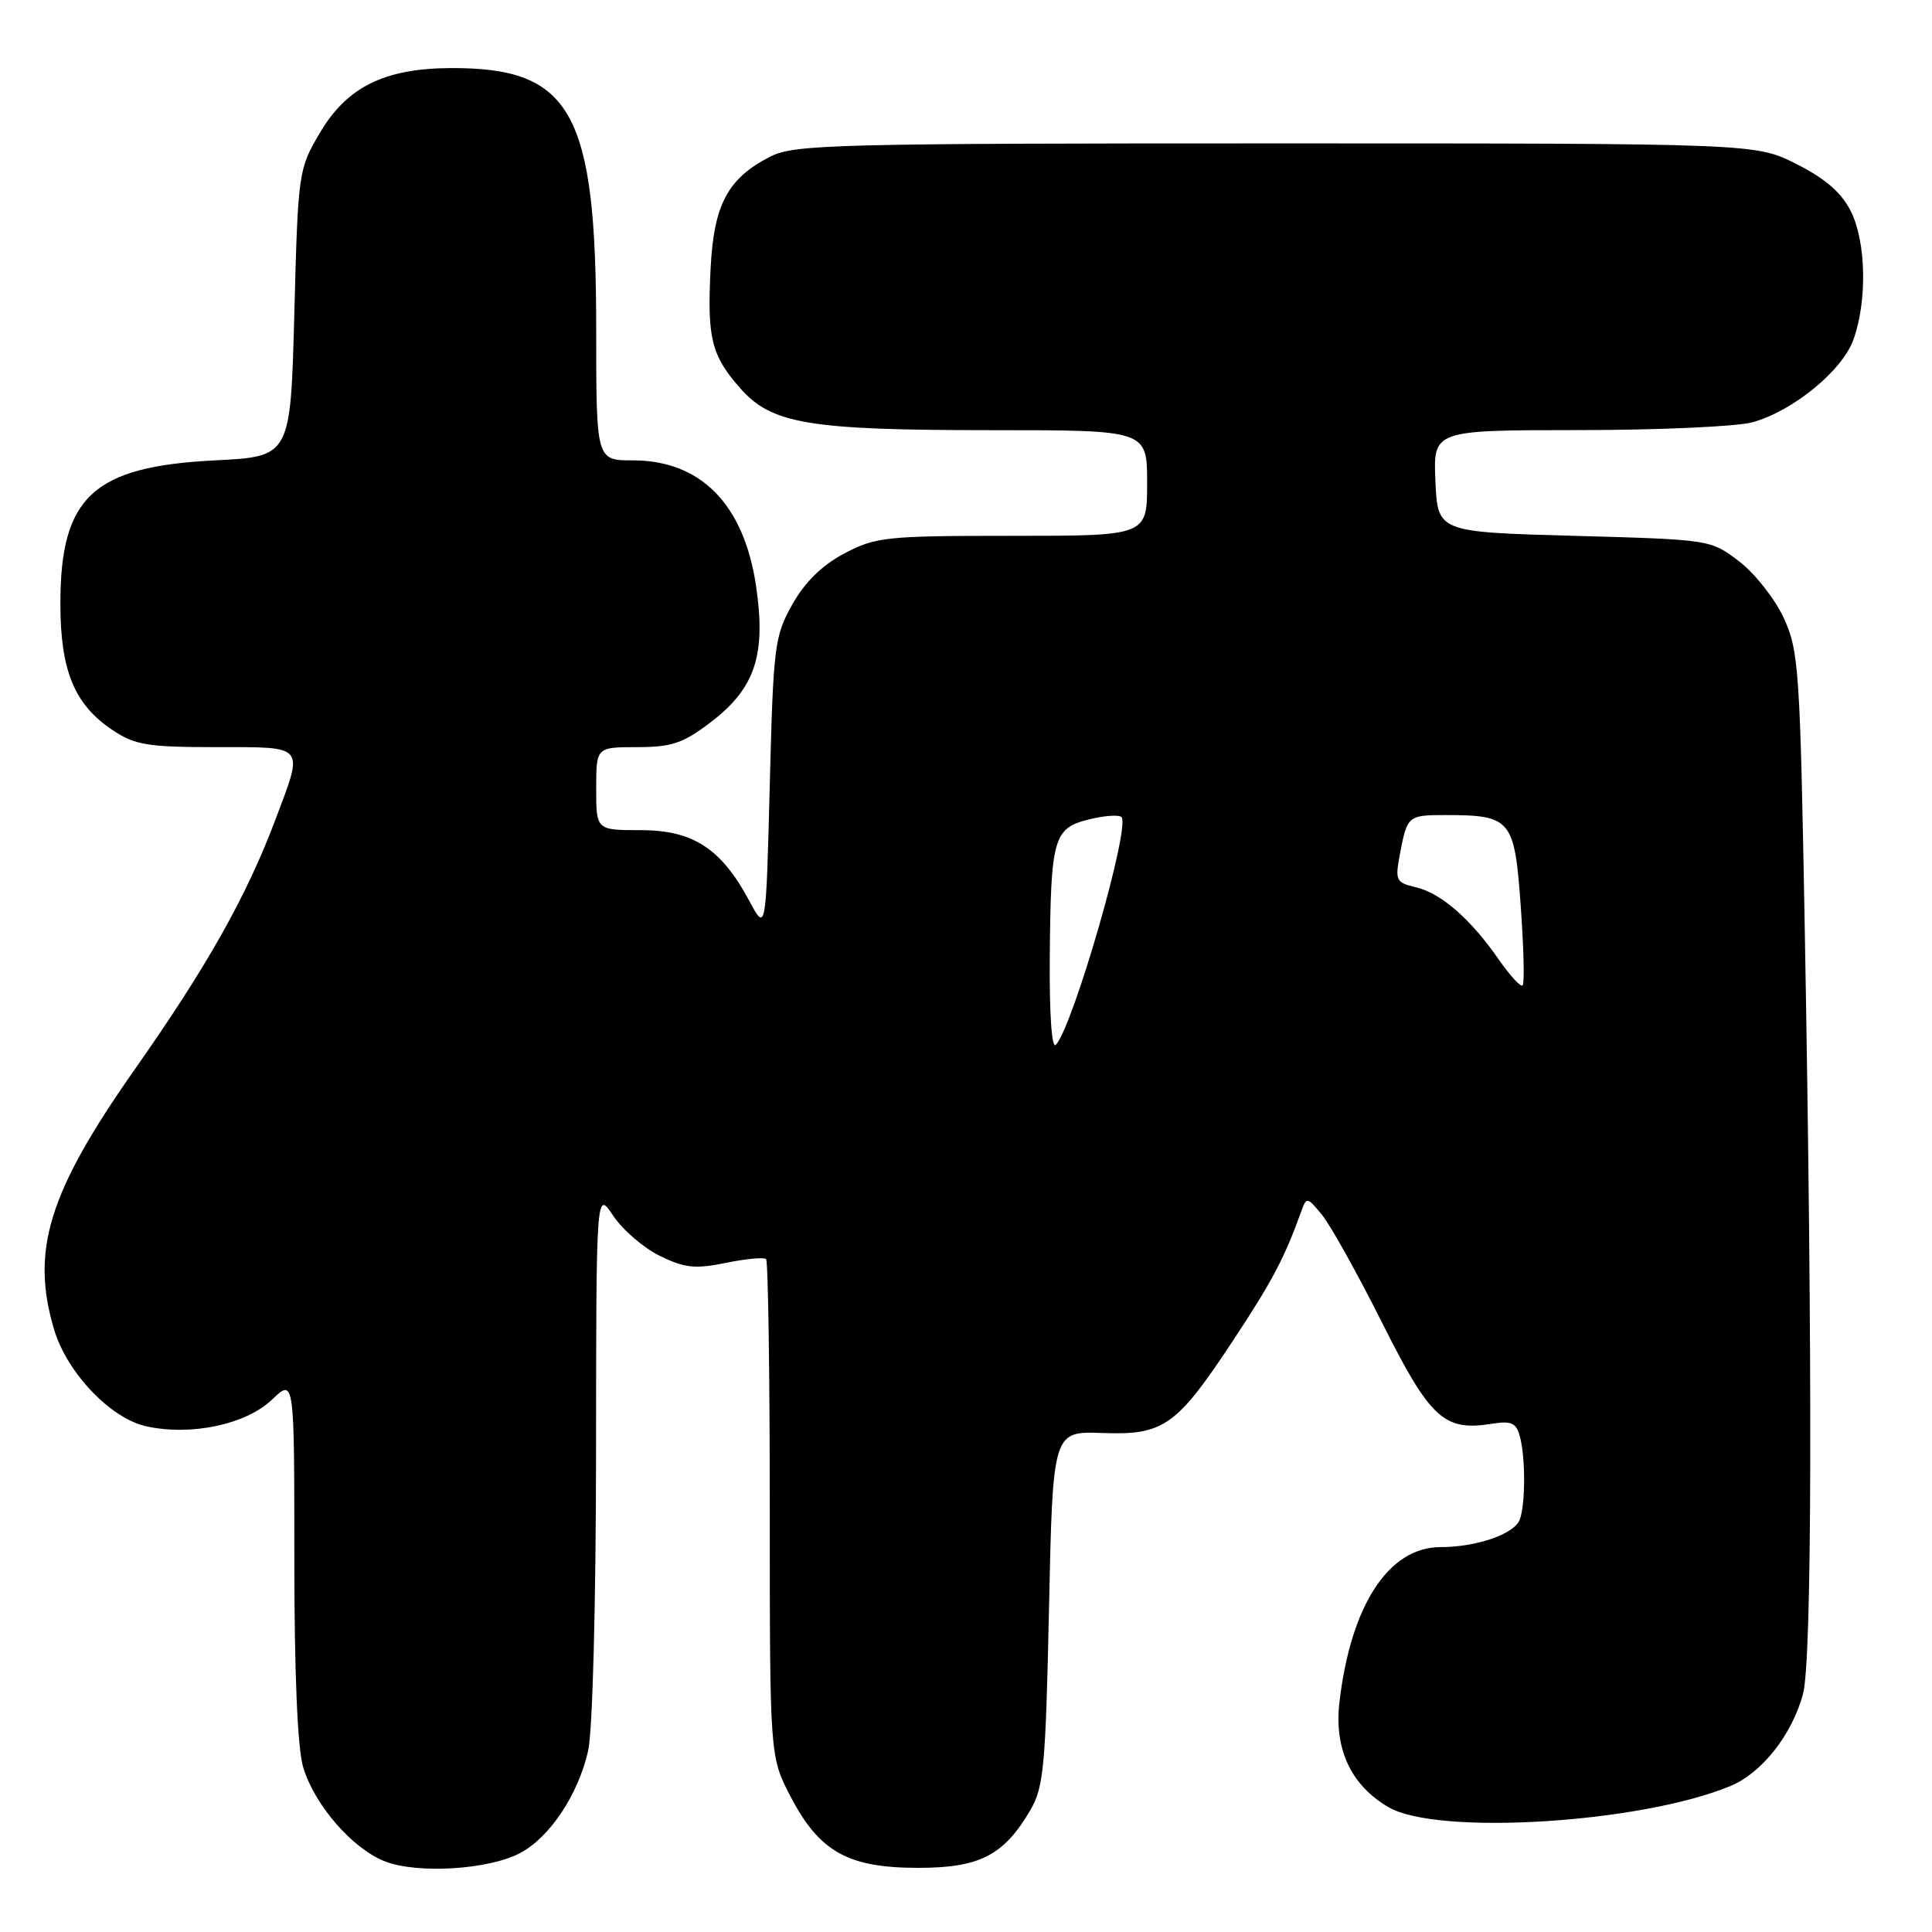 <?xml version="1.0" encoding="UTF-8" standalone="no"?>
<!DOCTYPE svg PUBLIC "-//W3C//DTD SVG 1.1//EN" "http://www.w3.org/Graphics/SVG/1.1/DTD/svg11.dtd" >
<svg xmlns="http://www.w3.org/2000/svg" xmlns:xlink="http://www.w3.org/1999/xlink" version="1.1" viewBox="0 0 256 256">
 <g >
 <path fill="currentColor"
d=" M 68.84 245.58 C 72.80 243.53 76.59 237.87 77.93 232.00 C 78.52 229.40 78.96 212.74 78.98 192.60 C 79.00 157.70 79.00 157.70 81.26 161.10 C 82.51 162.97 85.28 165.36 87.43 166.41 C 90.72 168.02 92.10 168.17 96.17 167.34 C 98.83 166.79 101.23 166.57 101.51 166.84 C 101.78 167.11 102.00 182.06 102.00 200.05 C 102.00 232.77 102.00 232.77 104.78 238.10 C 108.59 245.39 112.39 247.50 121.68 247.50 C 129.79 247.50 132.99 245.86 136.50 239.90 C 138.30 236.84 138.55 234.17 139.00 213.07 C 139.50 189.65 139.50 189.65 146.04 189.88 C 154.24 190.18 155.90 189.00 163.55 177.38 C 168.63 169.67 170.19 166.70 172.43 160.50 C 173.12 158.57 173.22 158.59 175.19 161.00 C 176.31 162.38 179.89 168.80 183.14 175.28 C 189.51 187.98 191.33 189.67 197.65 188.66 C 200.27 188.24 200.91 188.53 201.39 190.33 C 202.22 193.41 202.11 200.28 201.21 201.69 C 200.07 203.48 195.34 205.00 190.88 205.00 C 184.01 205.00 178.99 212.69 177.49 225.50 C 176.75 231.74 179.00 236.56 184.00 239.47 C 190.52 243.26 217.52 241.57 229.33 236.64 C 233.47 234.91 237.42 229.89 238.90 224.50 C 240.11 220.07 240.19 181.22 239.13 122.50 C 238.52 88.71 238.35 86.22 236.36 81.89 C 235.19 79.36 232.53 75.98 230.45 74.39 C 226.67 71.50 226.65 71.50 208.58 71.00 C 190.50 70.50 190.50 70.50 190.20 63.75 C 189.91 57.00 189.91 57.00 209.20 56.99 C 219.82 56.99 230.18 56.52 232.22 55.95 C 237.58 54.47 244.12 49.11 245.59 45.00 C 247.43 39.87 247.28 32.06 245.25 28.00 C 244.02 25.54 241.89 23.68 238.07 21.75 C 232.64 19.00 232.64 19.00 169.07 19.00 C 110.52 19.00 105.23 19.14 102.07 20.75 C 96.43 23.63 94.59 27.08 94.16 35.55 C 93.69 44.80 94.25 47.07 98.05 51.41 C 102.25 56.19 107.10 57.00 131.55 57.00 C 152.00 57.00 152.00 57.00 152.00 64.00 C 152.00 71.00 152.00 71.00 134.16 71.00 C 117.43 71.00 116.04 71.14 111.91 73.32 C 108.96 74.87 106.67 77.10 105.00 80.07 C 102.63 84.27 102.47 85.52 102.00 104.00 C 101.50 123.50 101.50 123.50 99.29 119.38 C 95.59 112.45 91.83 110.00 84.92 110.00 C 79.00 110.00 79.00 110.00 79.00 104.50 C 79.00 99.00 79.00 99.00 84.42 99.00 C 89.01 99.00 90.51 98.49 94.17 95.70 C 100.07 91.21 101.54 86.77 100.17 77.58 C 98.56 66.81 92.84 61.00 83.85 61.00 C 79.00 61.00 79.00 61.00 79.00 43.68 C 79.00 14.83 75.75 8.97 59.78 9.02 C 50.94 9.05 45.95 11.52 42.35 17.66 C 39.55 22.41 39.49 22.83 39.00 41.50 C 38.50 60.50 38.50 60.50 28.50 61.00 C 12.33 61.81 8.00 65.82 8.00 80.00 C 8.00 88.85 9.86 93.37 14.90 96.73 C 17.88 98.72 19.55 99.00 28.65 99.00 C 40.60 99.00 40.26 98.60 36.52 108.54 C 32.67 118.77 27.46 128.03 17.82 141.75 C 6.42 157.99 4.04 165.71 7.18 176.21 C 8.89 181.90 14.64 187.94 19.37 188.99 C 25.32 190.30 32.59 188.76 36.05 185.45 C 39.00 182.63 39.00 182.63 39.00 206.45 C 39.00 221.69 39.42 231.67 40.17 234.16 C 41.68 239.21 46.76 245.03 51.08 246.67 C 55.39 248.31 64.68 247.74 68.84 245.58 Z  M 139.10 126.95 C 139.23 111.02 139.58 109.75 144.28 108.58 C 146.32 108.07 148.26 107.93 148.60 108.27 C 149.83 109.50 142.18 136.04 139.90 138.45 C 139.36 139.01 139.04 134.34 139.10 126.95 Z  M 198.63 127.19 C 194.89 121.79 190.98 118.37 187.65 117.58 C 184.97 116.95 184.84 116.68 185.49 113.21 C 186.45 108.10 186.57 108.00 191.49 108.00 C 200.23 108.00 200.68 108.53 201.50 119.99 C 201.90 125.55 202.02 130.32 201.76 130.57 C 201.51 130.83 200.10 129.30 198.63 127.19 Z "/>
</g>
</svg>